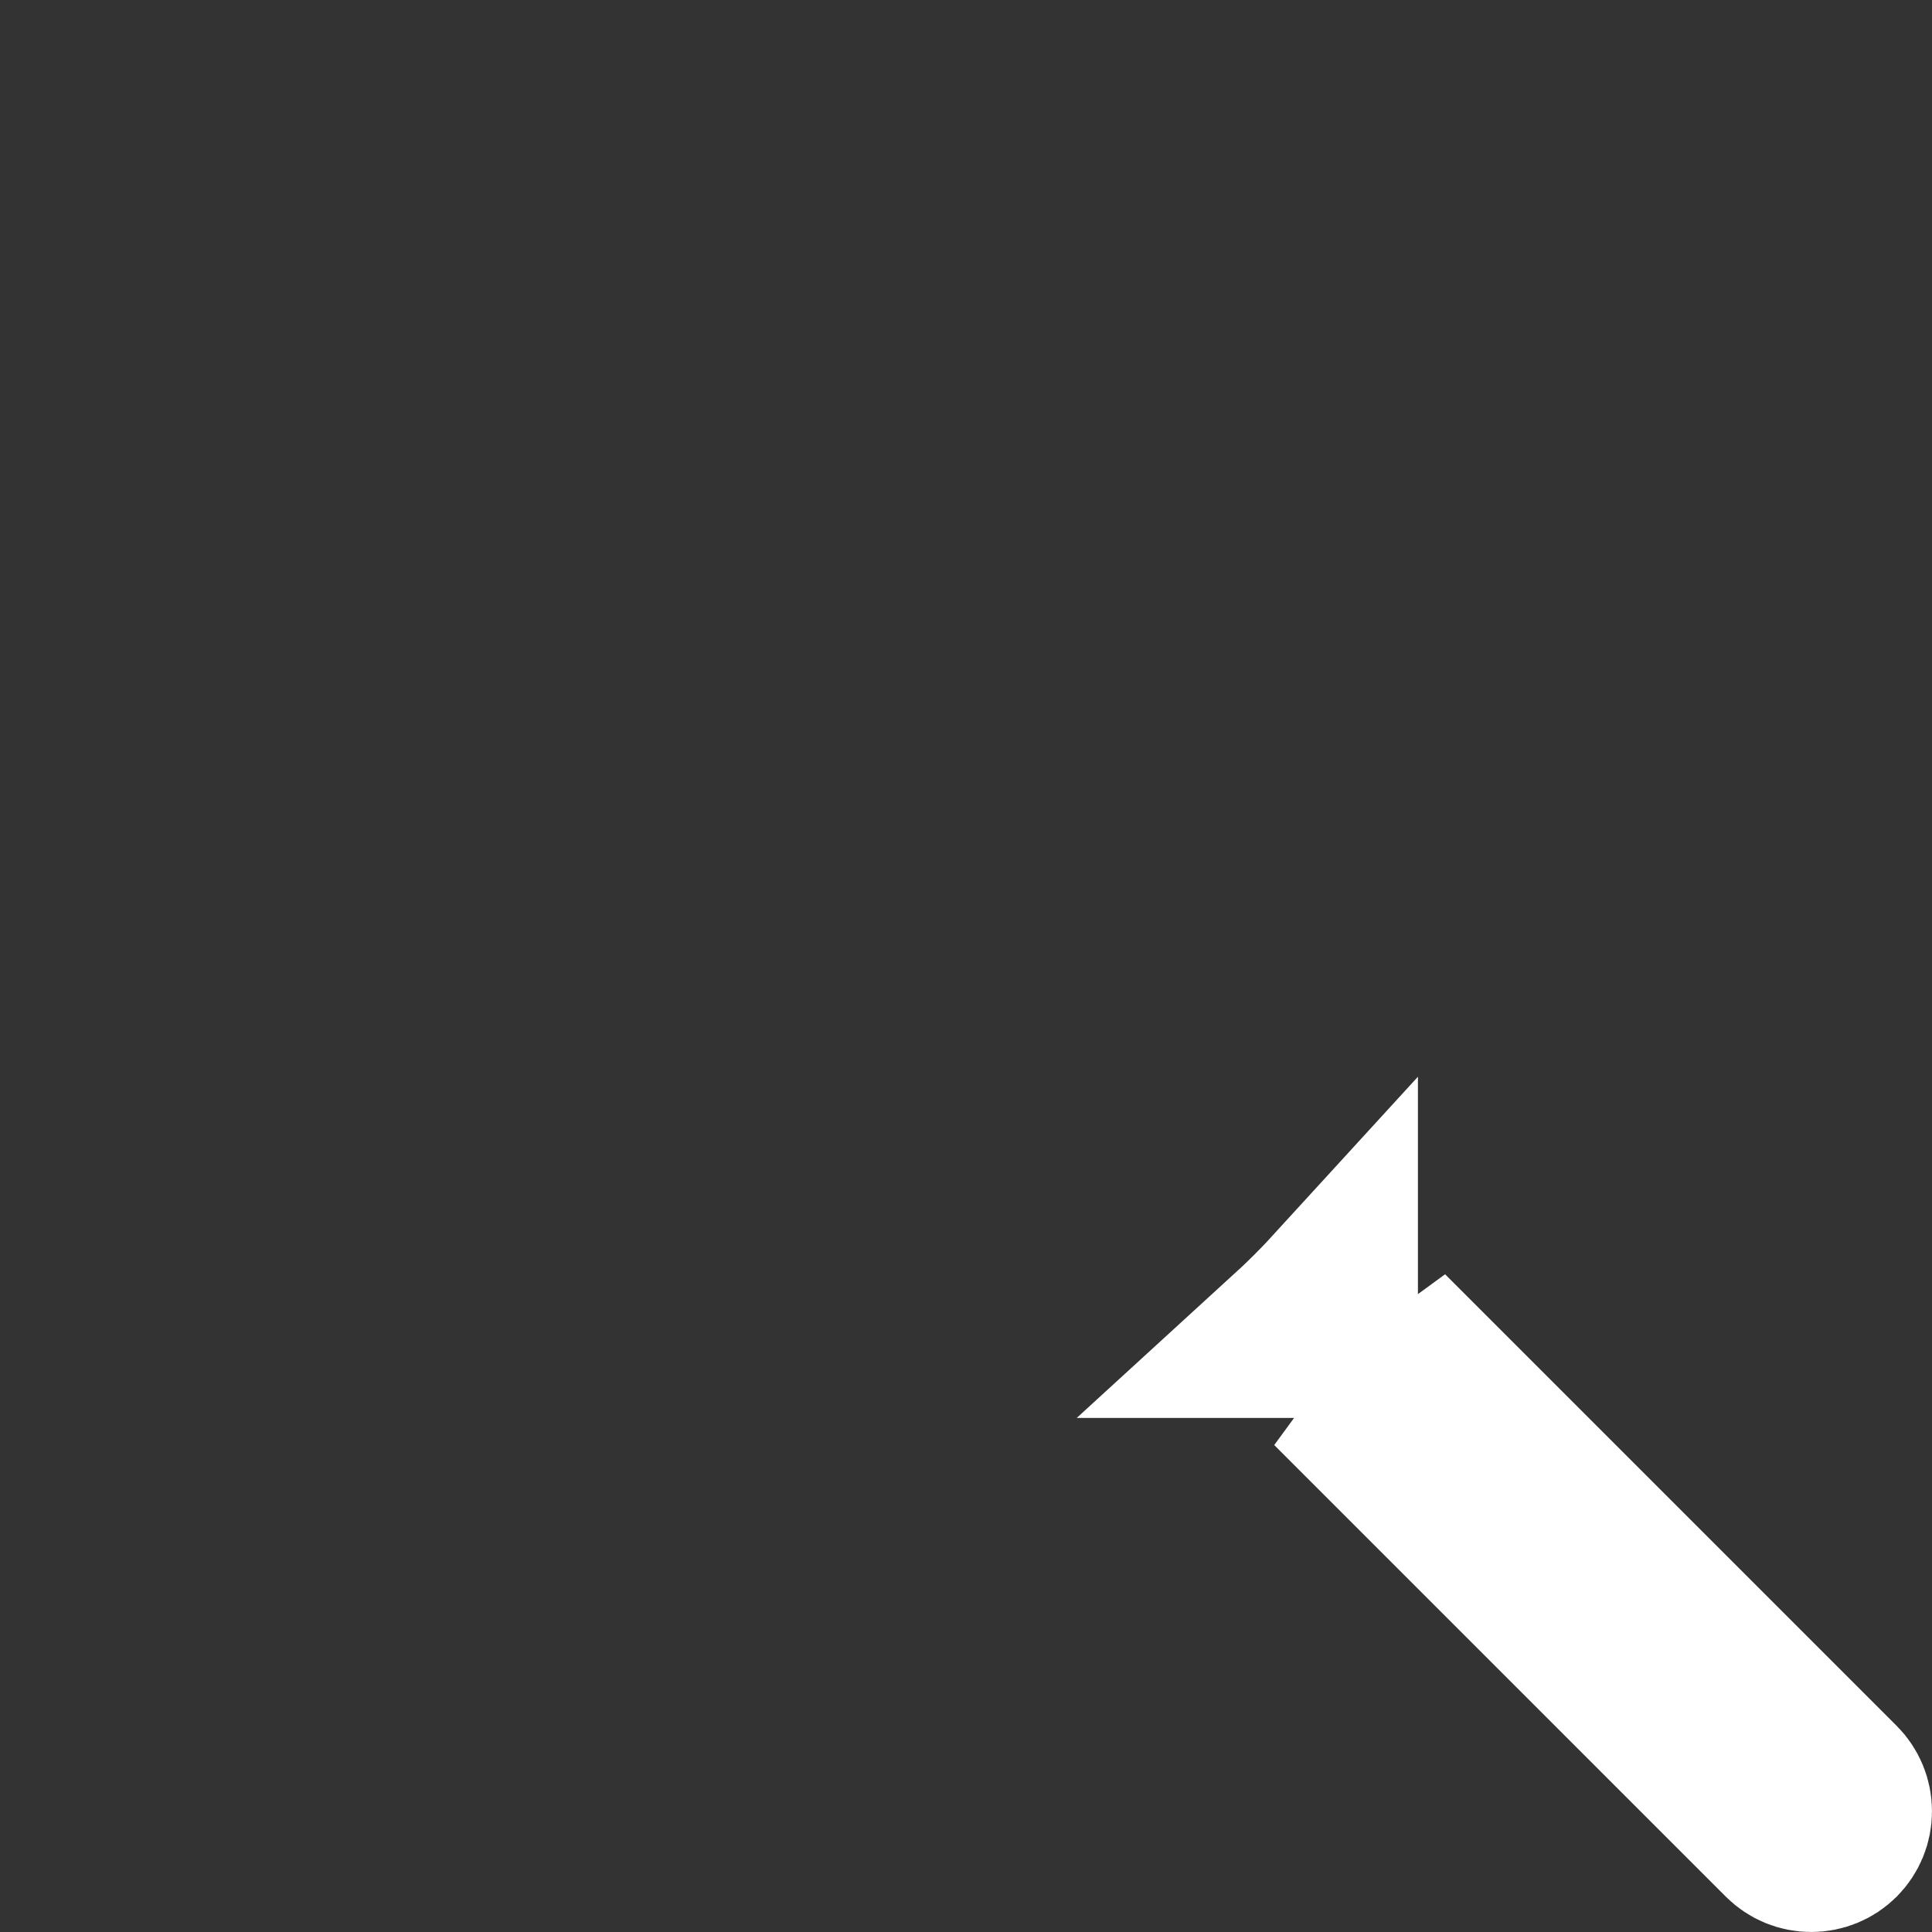 <svg width="12" height="12" viewBox="0 0 12 12" fill="none" xmlns="http://www.w3.org/2000/svg">
<rect x="0" y="0" width="12" height="12" fill="#333333" stroke="none"/>
<g clip-path="url(#clip0_1357_2354)">
<path d="M8.146 8.145C8.201 8.09 8.254 8.034 8.307 7.976V8.307H7.976C8.034 8.254 8.09 8.201 8.146 8.145ZM11.073 11.427L8.571 8.925L8.721 8.72L8.925 8.571L11.427 11.073C11.474 11.12 11.5 11.184 11.5 11.25C11.5 11.316 11.474 11.38 11.427 11.427C11.38 11.474 11.316 11.5 11.25 11.5C11.183 11.5 11.12 11.474 11.073 11.427L11.073 11.427Z" fill="#B4B4B4" stroke="white"/>
</g>
<defs>
<clipPath id="clip0_1357_2354">
<rect width="12" height="12" fill="white"/>
</clipPath>
</defs>
</svg>
